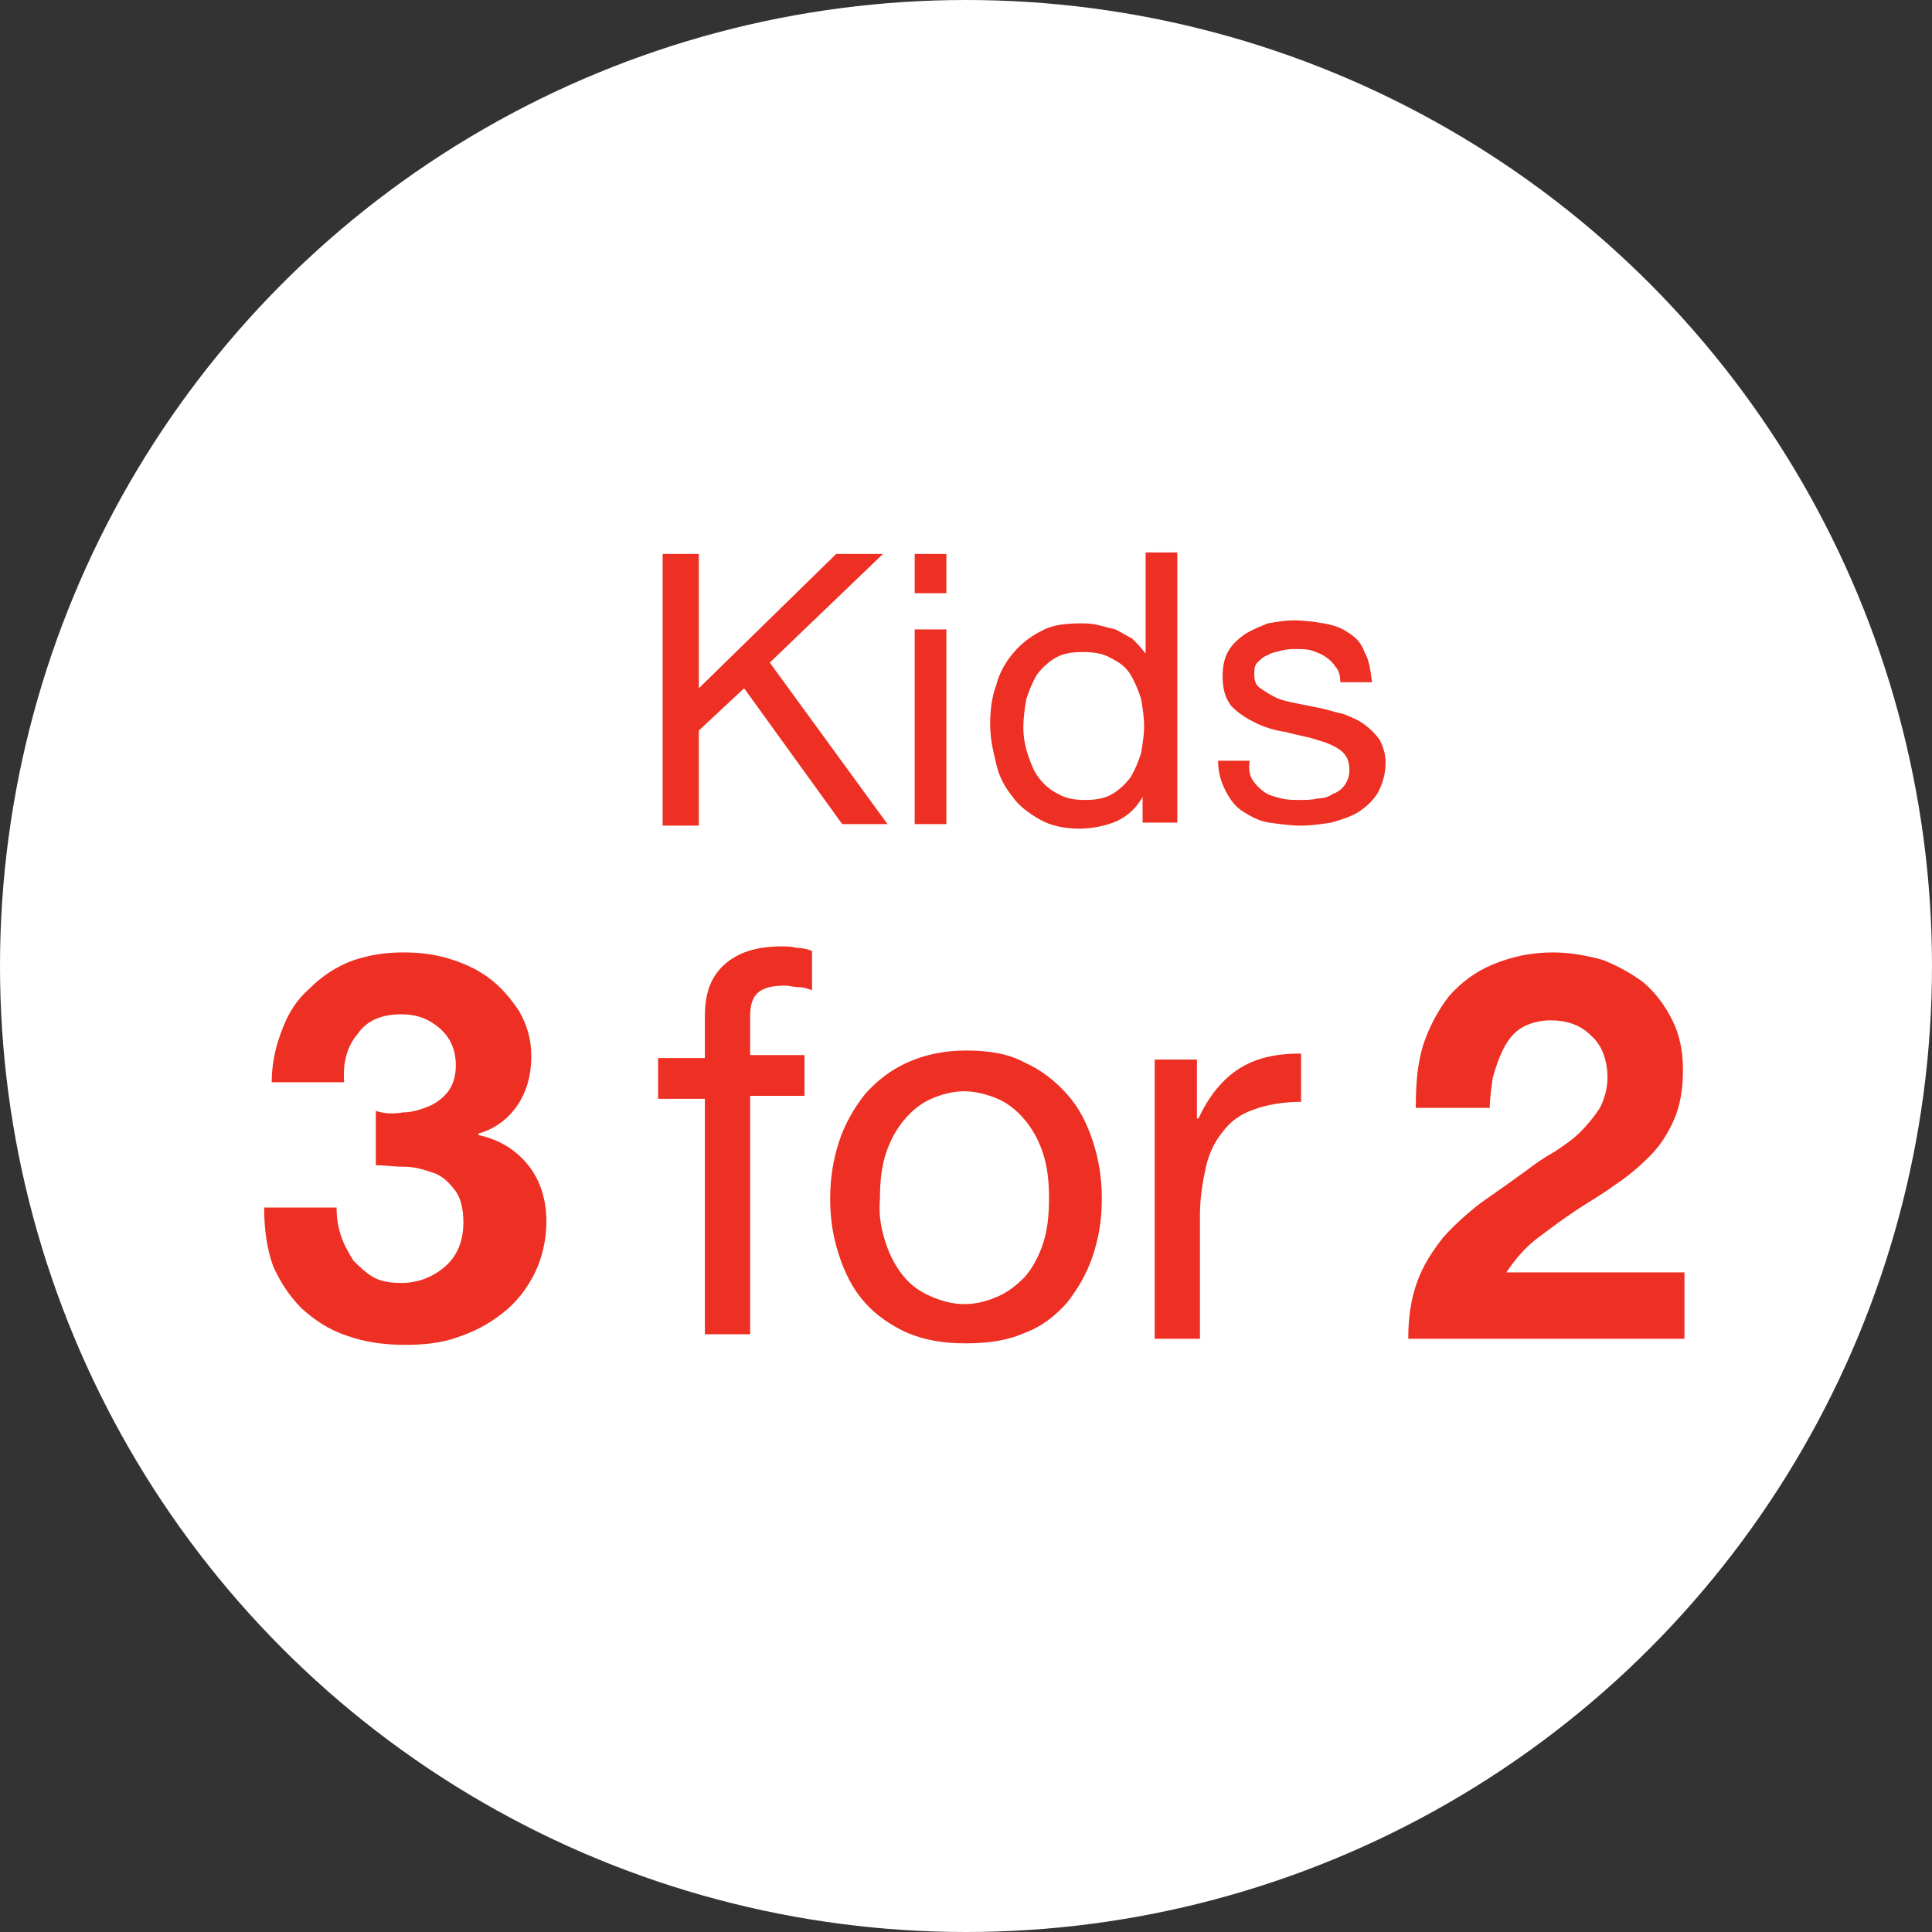 <svg id="Layer_1" xmlns="http://www.w3.org/2000/svg" viewBox="0 0 128 128"><rect x="0" y="0" width="128" height="128" fill="#333333" stroke="none"/><style>.st0{fill:#FFF}.st1{fill:#ed3023}</style><ellipse class="st0" cx="64" cy="64" rx="64" ry="64"/><path class="st1" d="M26.7 73.7c.6 0 1.2-.2 1.7-.4s1-.6 1.3-1c.3-.4.5-1 .5-1.7 0-1.1-.4-1.9-1.1-2.5-.7-.6-1.5-.9-2.5-.9-1.3 0-2.3.4-2.9 1.3-.7.8-1 1.9-.9 3.2H18c0-1.3.3-2.5.7-3.5.4-1.1 1-2 1.8-2.7.8-.8 1.7-1.4 2.7-1.8 1.1-.4 2.2-.6 3.5-.6 1 0 2 .1 3 .4 1 .3 1.9.7 2.7 1.3.8.6 1.4 1.3 2 2.2.5.9.8 1.8.8 3s-.3 2.3-.9 3.2c-.6.9-1.5 1.6-2.6 1.9v.1c1.4.3 2.5 1 3.3 2 .8 1 1.2 2.3 1.2 3.7 0 1.3-.3 2.5-.8 3.5s-1.2 1.9-2.1 2.6c-.9.7-1.8 1.2-3 1.6-1.1.4-2.3.5-3.5.5-1.4 0-2.7-.2-3.8-.6-1.2-.4-2.1-1-3-1.8-.8-.8-1.4-1.7-1.9-2.8-.4-1.1-.6-2.4-.6-3.9h4.8c0 .7.1 1.3.3 1.9.2.6.5 1.1.8 1.6.4.4.8.8 1.3 1.1.5.3 1.2.4 1.9.4 1.1 0 2.1-.4 2.9-1.1.8-.7 1.2-1.7 1.2-2.9 0-1-.2-1.7-.6-2.2-.4-.5-.8-.9-1.4-1.1-.6-.2-1.2-.4-1.9-.4s-1.3-.1-1.9-.1v-3.6c.6.2 1.2.2 1.8.1zM43.6 72.8v-2.7h3.1v-2.8c0-1.5.4-2.6 1.3-3.4.9-.8 2.1-1.2 3.8-1.2.3 0 .6 0 1 .1.4 0 .7.1 1 .2v2.6c-.3-.1-.6-.2-.9-.2-.3 0-.6-.1-.9-.1-.7 0-1.3.1-1.7.4-.4.3-.6.8-.6 1.6v2.6h3.6v2.7h-3.6v15.8h-3V72.8h-3.1zM55.6 75.6c.4-1.2 1-2.2 1.7-3.1.8-.9 1.7-1.6 2.8-2.1 1.1-.5 2.4-.8 3.9-.8s2.8.2 3.9.8c1.1.5 2 1.2 2.8 2.1.8.9 1.3 1.9 1.7 3.1.4 1.2.6 2.5.6 3.8 0 1.4-.2 2.6-.6 3.8-.4 1.2-1 2.2-1.7 3.1-.8.9-1.7 1.6-2.8 2-1.1.5-2.4.7-3.9.7s-2.7-.2-3.9-.7c-1.1-.5-2.1-1.2-2.8-2-.8-.9-1.3-1.9-1.7-3.1-.4-1.2-.6-2.4-.6-3.8 0-1.3.2-2.6.6-3.8zm3.1 6.8c.3.9.7 1.6 1.2 2.2.5.6 1.1 1 1.8 1.3.7.3 1.4.5 2.2.5.8 0 1.5-.2 2.2-.5.7-.3 1.3-.8 1.8-1.3.5-.6.9-1.3 1.2-2.2.3-.9.4-1.9.4-3s-.1-2.1-.4-3c-.3-.9-.7-1.6-1.2-2.2-.5-.6-1.1-1.1-1.8-1.4-.7-.3-1.5-.5-2.2-.5-.8 0-1.5.2-2.2.5-.7.3-1.3.8-1.8 1.4-.5.6-.9 1.3-1.2 2.2-.3.9-.4 1.9-.4 3-.1 1.2.1 2.1.4 3zM79.3 70.2v3.9h.1c.7-1.5 1.6-2.6 2.7-3.3 1.1-.7 2.4-1 4.1-1V73c-1.2 0-2.3.2-3.1.5-.9.3-1.6.8-2.1 1.5-.5.6-.9 1.4-1.1 2.3-.2.9-.4 2-.4 3.2v8.2h-3V70.2h2.8zM94.3 69.2c.4-1.2 1-2.3 1.7-3.2.8-.9 1.7-1.6 2.9-2.1s2.5-.8 4-.8c1.1 0 2.2.2 3.3.5 1 .4 1.9.9 2.7 1.5.8.7 1.4 1.5 1.9 2.5s.7 2.1.7 3.3c0 1.3-.2 2.4-.6 3.3-.4.9-.9 1.7-1.6 2.4-.7.7-1.4 1.3-2.3 1.9-.8.6-1.7 1.1-2.6 1.7-.9.6-1.7 1.2-2.5 1.8-.8.6-1.5 1.4-2.1 2.3h11.8v4.4H93.3c0-1.5.2-2.7.6-3.8.4-1.1 1-2 1.7-2.9.7-.8 1.6-1.6 2.5-2.3 1-.7 2-1.4 3.1-2.2.5-.4 1.1-.8 1.8-1.2.6-.4 1.2-.8 1.7-1.3s.9-1 1.3-1.6c.3-.6.5-1.3.5-2 0-1.2-.4-2.2-1.1-2.8-.7-.7-1.6-1-2.7-1-.7 0-1.4.2-1.9.5s-.9.8-1.2 1.4c-.3.6-.5 1.2-.7 1.9-.1.7-.2 1.4-.2 2h-4.9c0-1.6.1-2.9.5-4.2z"/><g><path class="st1" d="M46.3 36.7v8.9l9.1-8.9h3.1L51 43.9l7.8 10.7h-3l-6.5-9-3 2.8v6.3h-2.4v-18h2.4zM60.6 39.3v-2.6h2.1v2.6h-2.1zm2.1 2.4v12.9h-2.1V41.7h2.1zM75.7 54.6v-1.8c-.4.7-.9 1.2-1.7 1.6-.7.3-1.6.5-2.5.5-1 0-1.9-.2-2.6-.6-.7-.4-1.4-.9-1.8-1.5-.5-.6-.9-1.3-1.1-2.2-.2-.8-.4-1.7-.4-2.6 0-.9.1-1.8.4-2.6.2-.8.6-1.5 1.1-2.1.5-.6 1.1-1.1 1.9-1.5.7-.4 1.6-.5 2.6-.5.3 0 .7 0 1.1.1l1.2.3c.4.2.7.4 1.1.6.3.3.6.6.9 1v-6.7H78v17.9h-2.3zM68.1 50c.2.6.4 1.1.7 1.5.3.4.7.8 1.3 1.1.5.3 1.1.4 1.8.4s1.3-.1 1.8-.4c.5-.3.9-.7 1.2-1.1.3-.5.5-1 .7-1.6.1-.6.2-1.2.2-1.8 0-.6-.1-1.2-.2-1.8-.2-.6-.4-1.1-.7-1.6-.3-.5-.7-.8-1.3-1.1-.5-.3-1.1-.4-1.9-.4-.7 0-1.3.1-1.8.4-.5.3-.9.7-1.2 1.1-.3.5-.5 1-.7 1.6-.1.6-.2 1.2-.2 1.9 0 .6.1 1.2.3 1.8zM83 51.7c.2.3.5.6.8.8.3.2.7.3 1.1.4.4.1.8.1 1.3.1.3 0 .7 0 1.1-.1.4 0 .7-.1 1-.3.3-.1.6-.3.8-.6.2-.3.3-.6.3-1 0-.6-.2-1-.6-1.3-.4-.3-.9-.5-1.6-.7-.6-.2-1.3-.3-2-.5-.7-.1-1.4-.3-2-.6-.6-.3-1.1-.6-1.6-1.1-.4-.5-.6-1.1-.6-2 0-.6.1-1.2.4-1.7.3-.5.7-.8 1.1-1.1.5-.3 1-.5 1.5-.7.6-.1 1.1-.2 1.7-.2.7 0 1.4.1 2 .2.6.1 1.2.3 1.6.6.5.3.9.7 1.1 1.3.3.5.4 1.2.5 2h-2.1c0-.4-.1-.8-.3-1-.2-.3-.4-.5-.7-.7-.3-.2-.6-.3-.9-.4-.3-.1-.7-.1-1-.1-.3 0-.6 0-1 .1-.3.1-.6.1-.9.3-.3.1-.5.3-.7.5-.2.2-.2.5-.2.8 0 .4.1.7.4.9.3.2.6.4 1 .6.4.2.9.3 1.4.4l1.5.3c.5.1 1.1.3 1.6.4.5.2 1 .4 1.4.7.4.3.7.6 1 1 .2.4.4.9.4 1.5 0 .8-.2 1.4-.5 2-.3.5-.7.9-1.3 1.3-.5.3-1.1.5-1.8.7-.7.1-1.3.2-2 .2s-1.4-.1-2.1-.2c-.7-.1-1.2-.4-1.7-.7-.5-.3-.9-.8-1.2-1.4-.3-.6-.5-1.2-.5-2h2.1c-.1.6 0 1 .2 1.3z"/></g></svg>